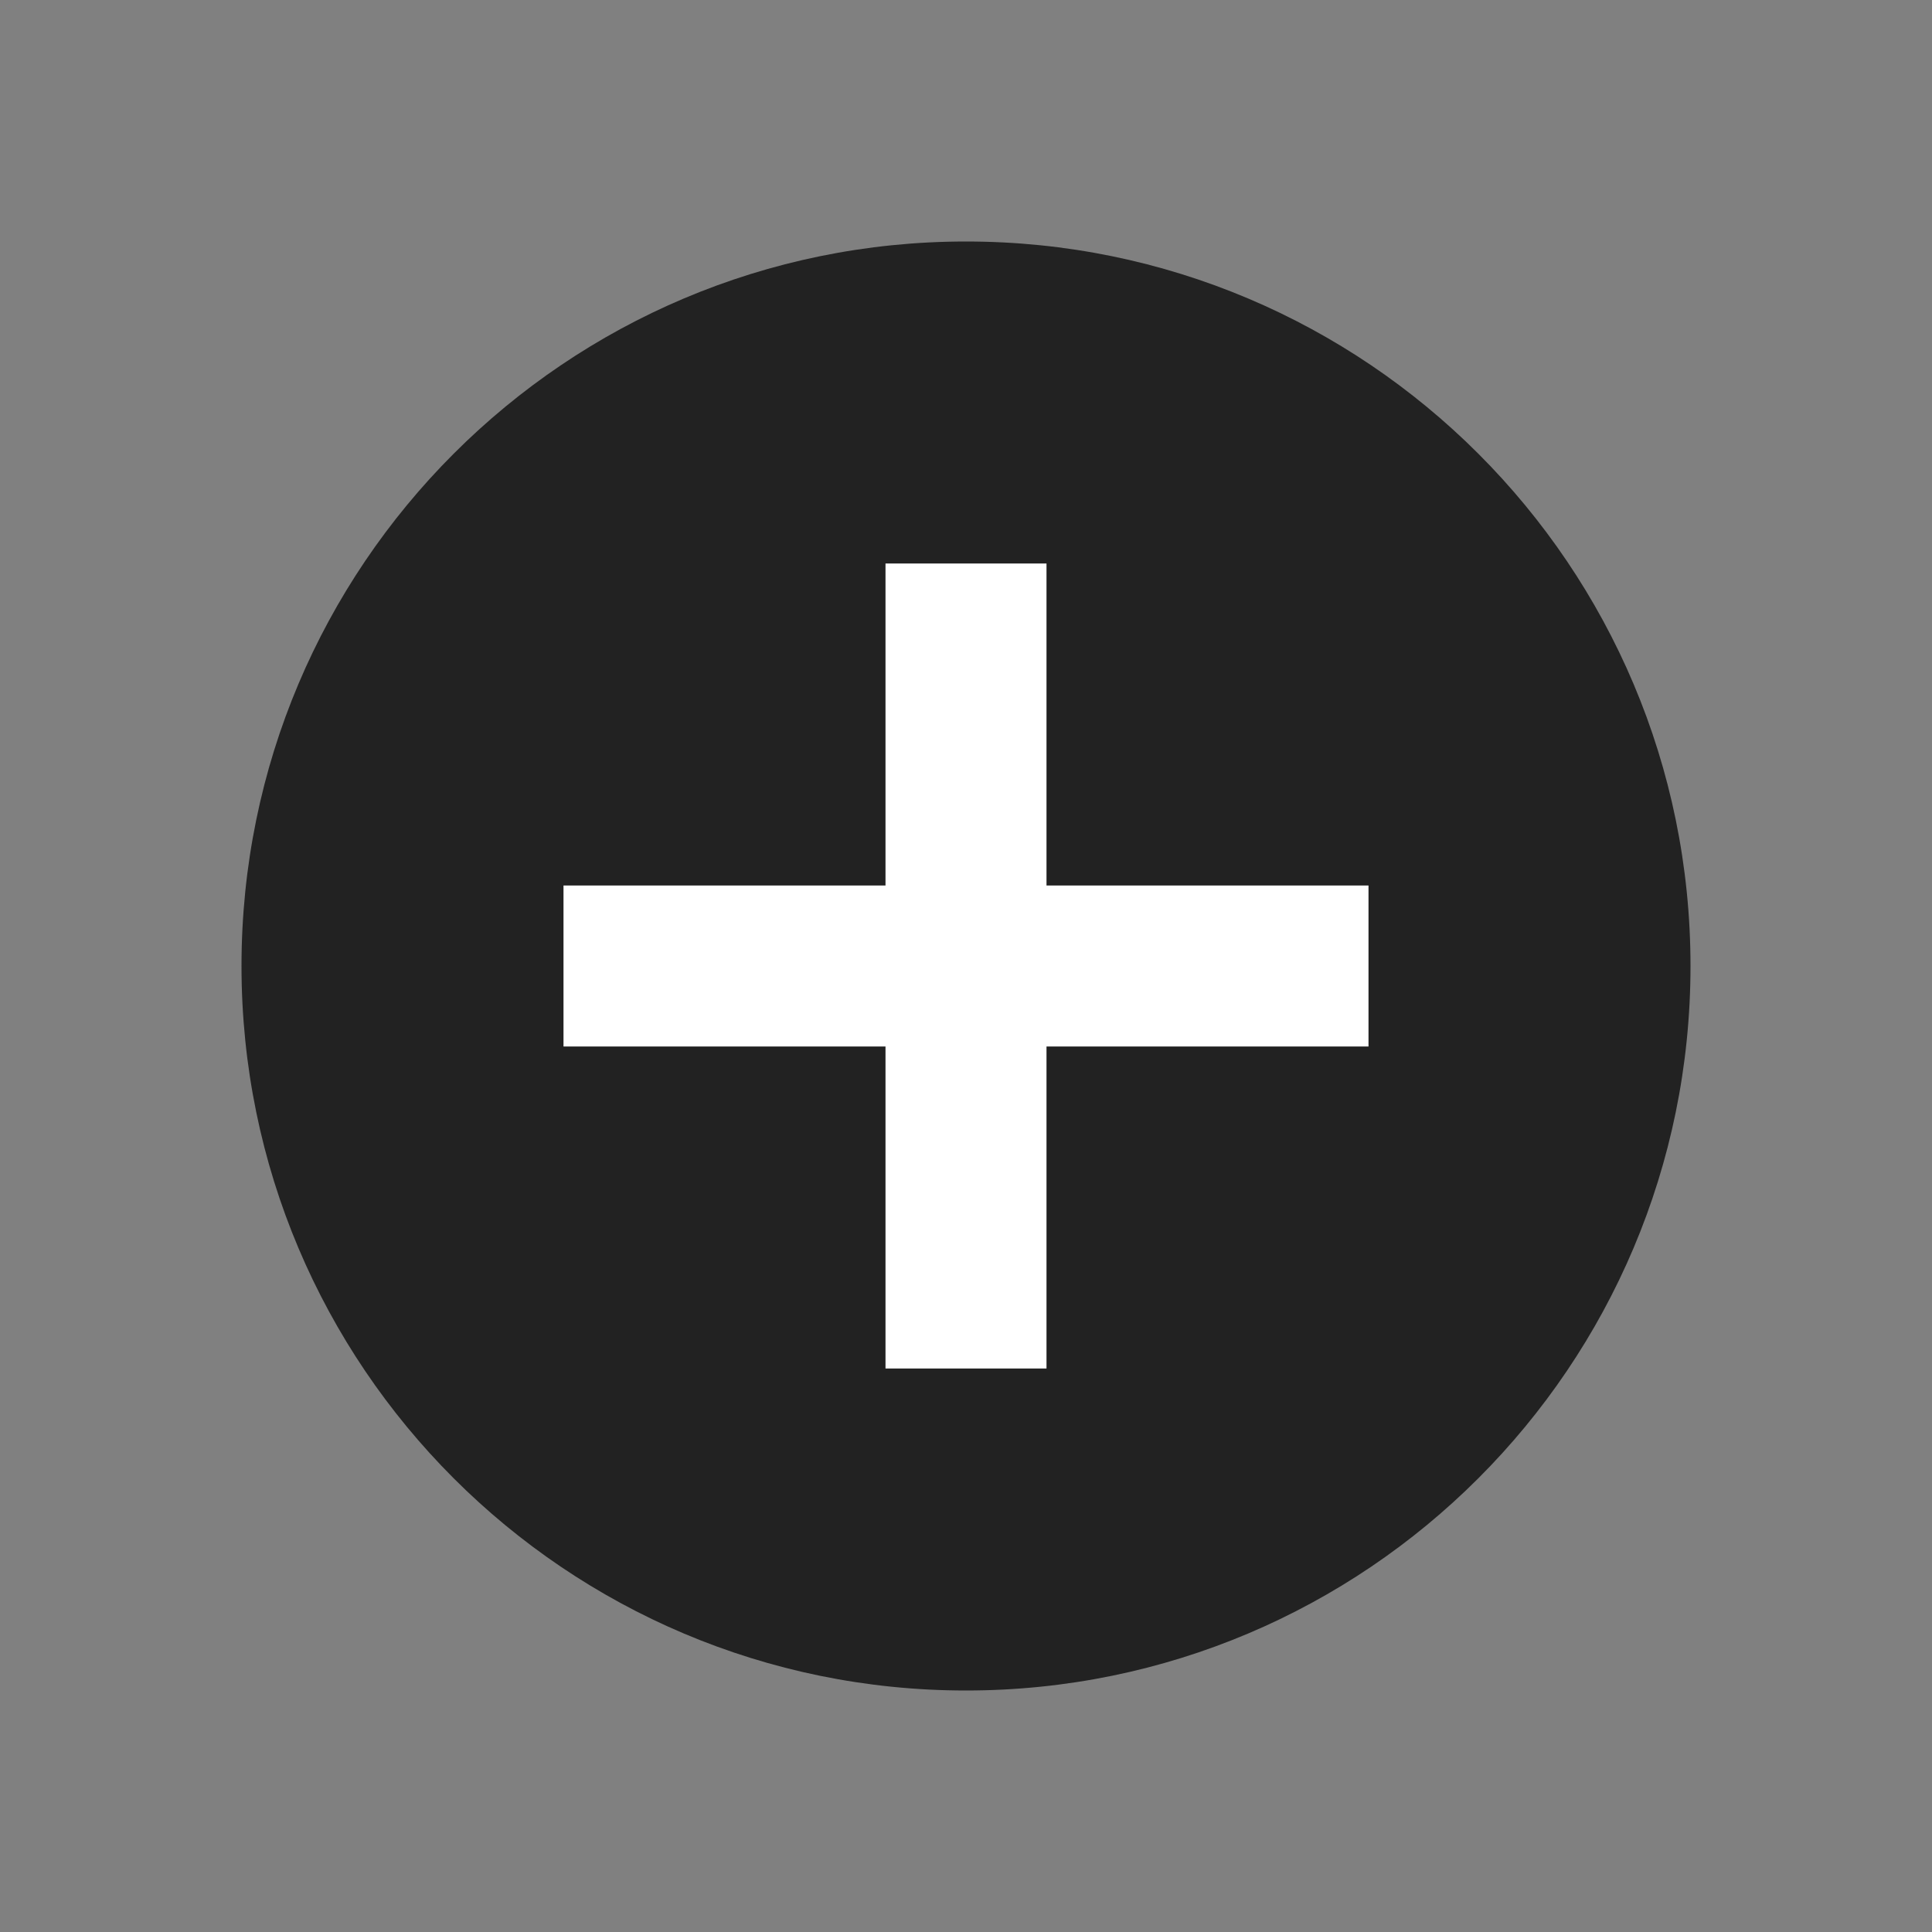 <svg width="48" height="48" viewBox="0 0 24 24" fill="none" xmlns="http://www.w3.org/2000/svg" class="add-ring-fill">
<rect x="0" y="0" width="24" height="24" fill="#808080" stroke="none"/>
<style> 
.add-ring-fill {
  transition: transform 0.3s ease;
}

.add-ring-fill:hover .plus {
  transform-origin: center;
  animation: gentleSpin 0.5s ease-in-out forwards;
}

@keyframes gentleSpin {
  from {
    transform: rotate(0deg);
  }
  to {
    transform: rotate(45deg);
  }
}
 </style>
<path class="circle" d="M21 12C21 16.971 16.971 21 12 21C7.029 21 3 16.971 3 12C3 7.029 7.029 3 12 3C16.971 3 21 7.029 21 12Z" fill="#222222"/>
<path class="plus" d="M13 13V17H11V13H7V11H11V7H13V11H17V13H13Z" fill="#FFFFFF"/>
</svg>
